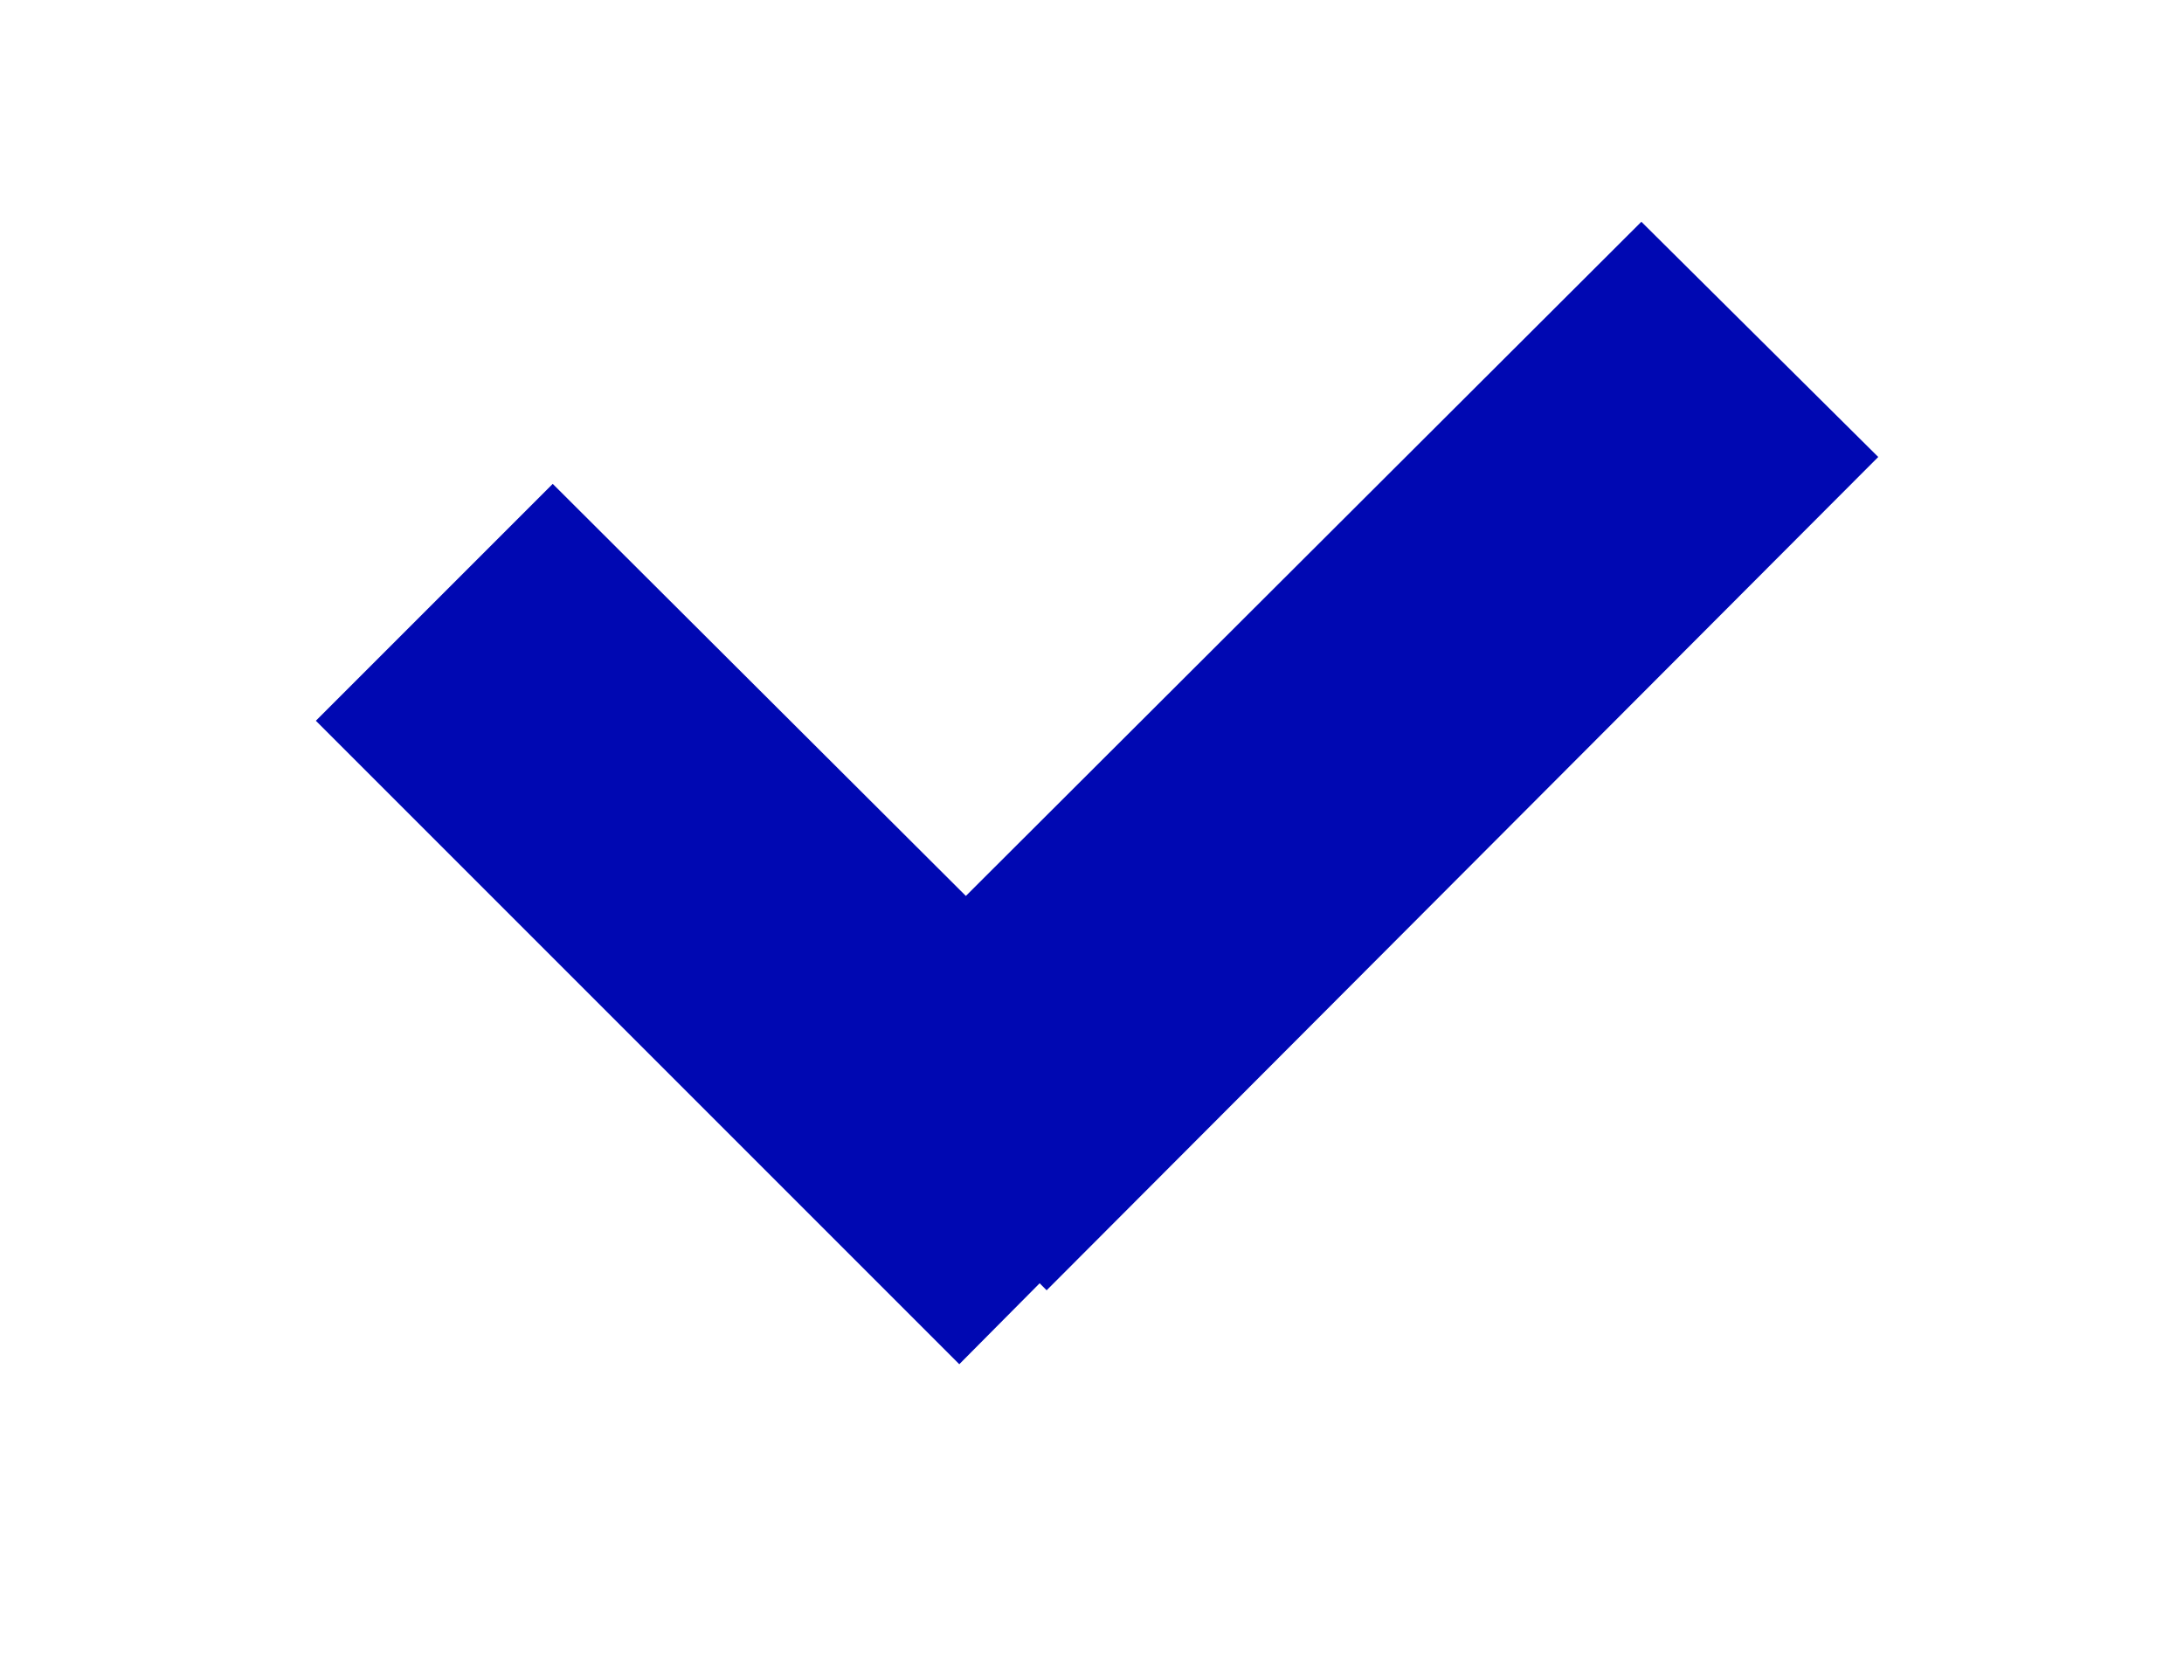<svg xmlns="http://www.w3.org/2000/svg" xmlns:xlink="http://www.w3.org/1999/xlink" width="13" height="10" viewBox="0 0 13 10"><defs><path id="qvf1a" d="M864.77 1640.32l1.41 1.4-4.95 4.96-1.41-1.42z"/><path id="qvf1b" d="M856.88 1643.29l1.41-1.41 3.83 3.82-1.41 1.42z"/></defs><g><g transform="translate(-855 -1639)"><use fill="#0008b2" xlink:href="#qvf1a"/></g><g transform="translate(-855 -1639)"><use fill="#0008b2" xlink:href="#qvf1b"/></g></g></svg>